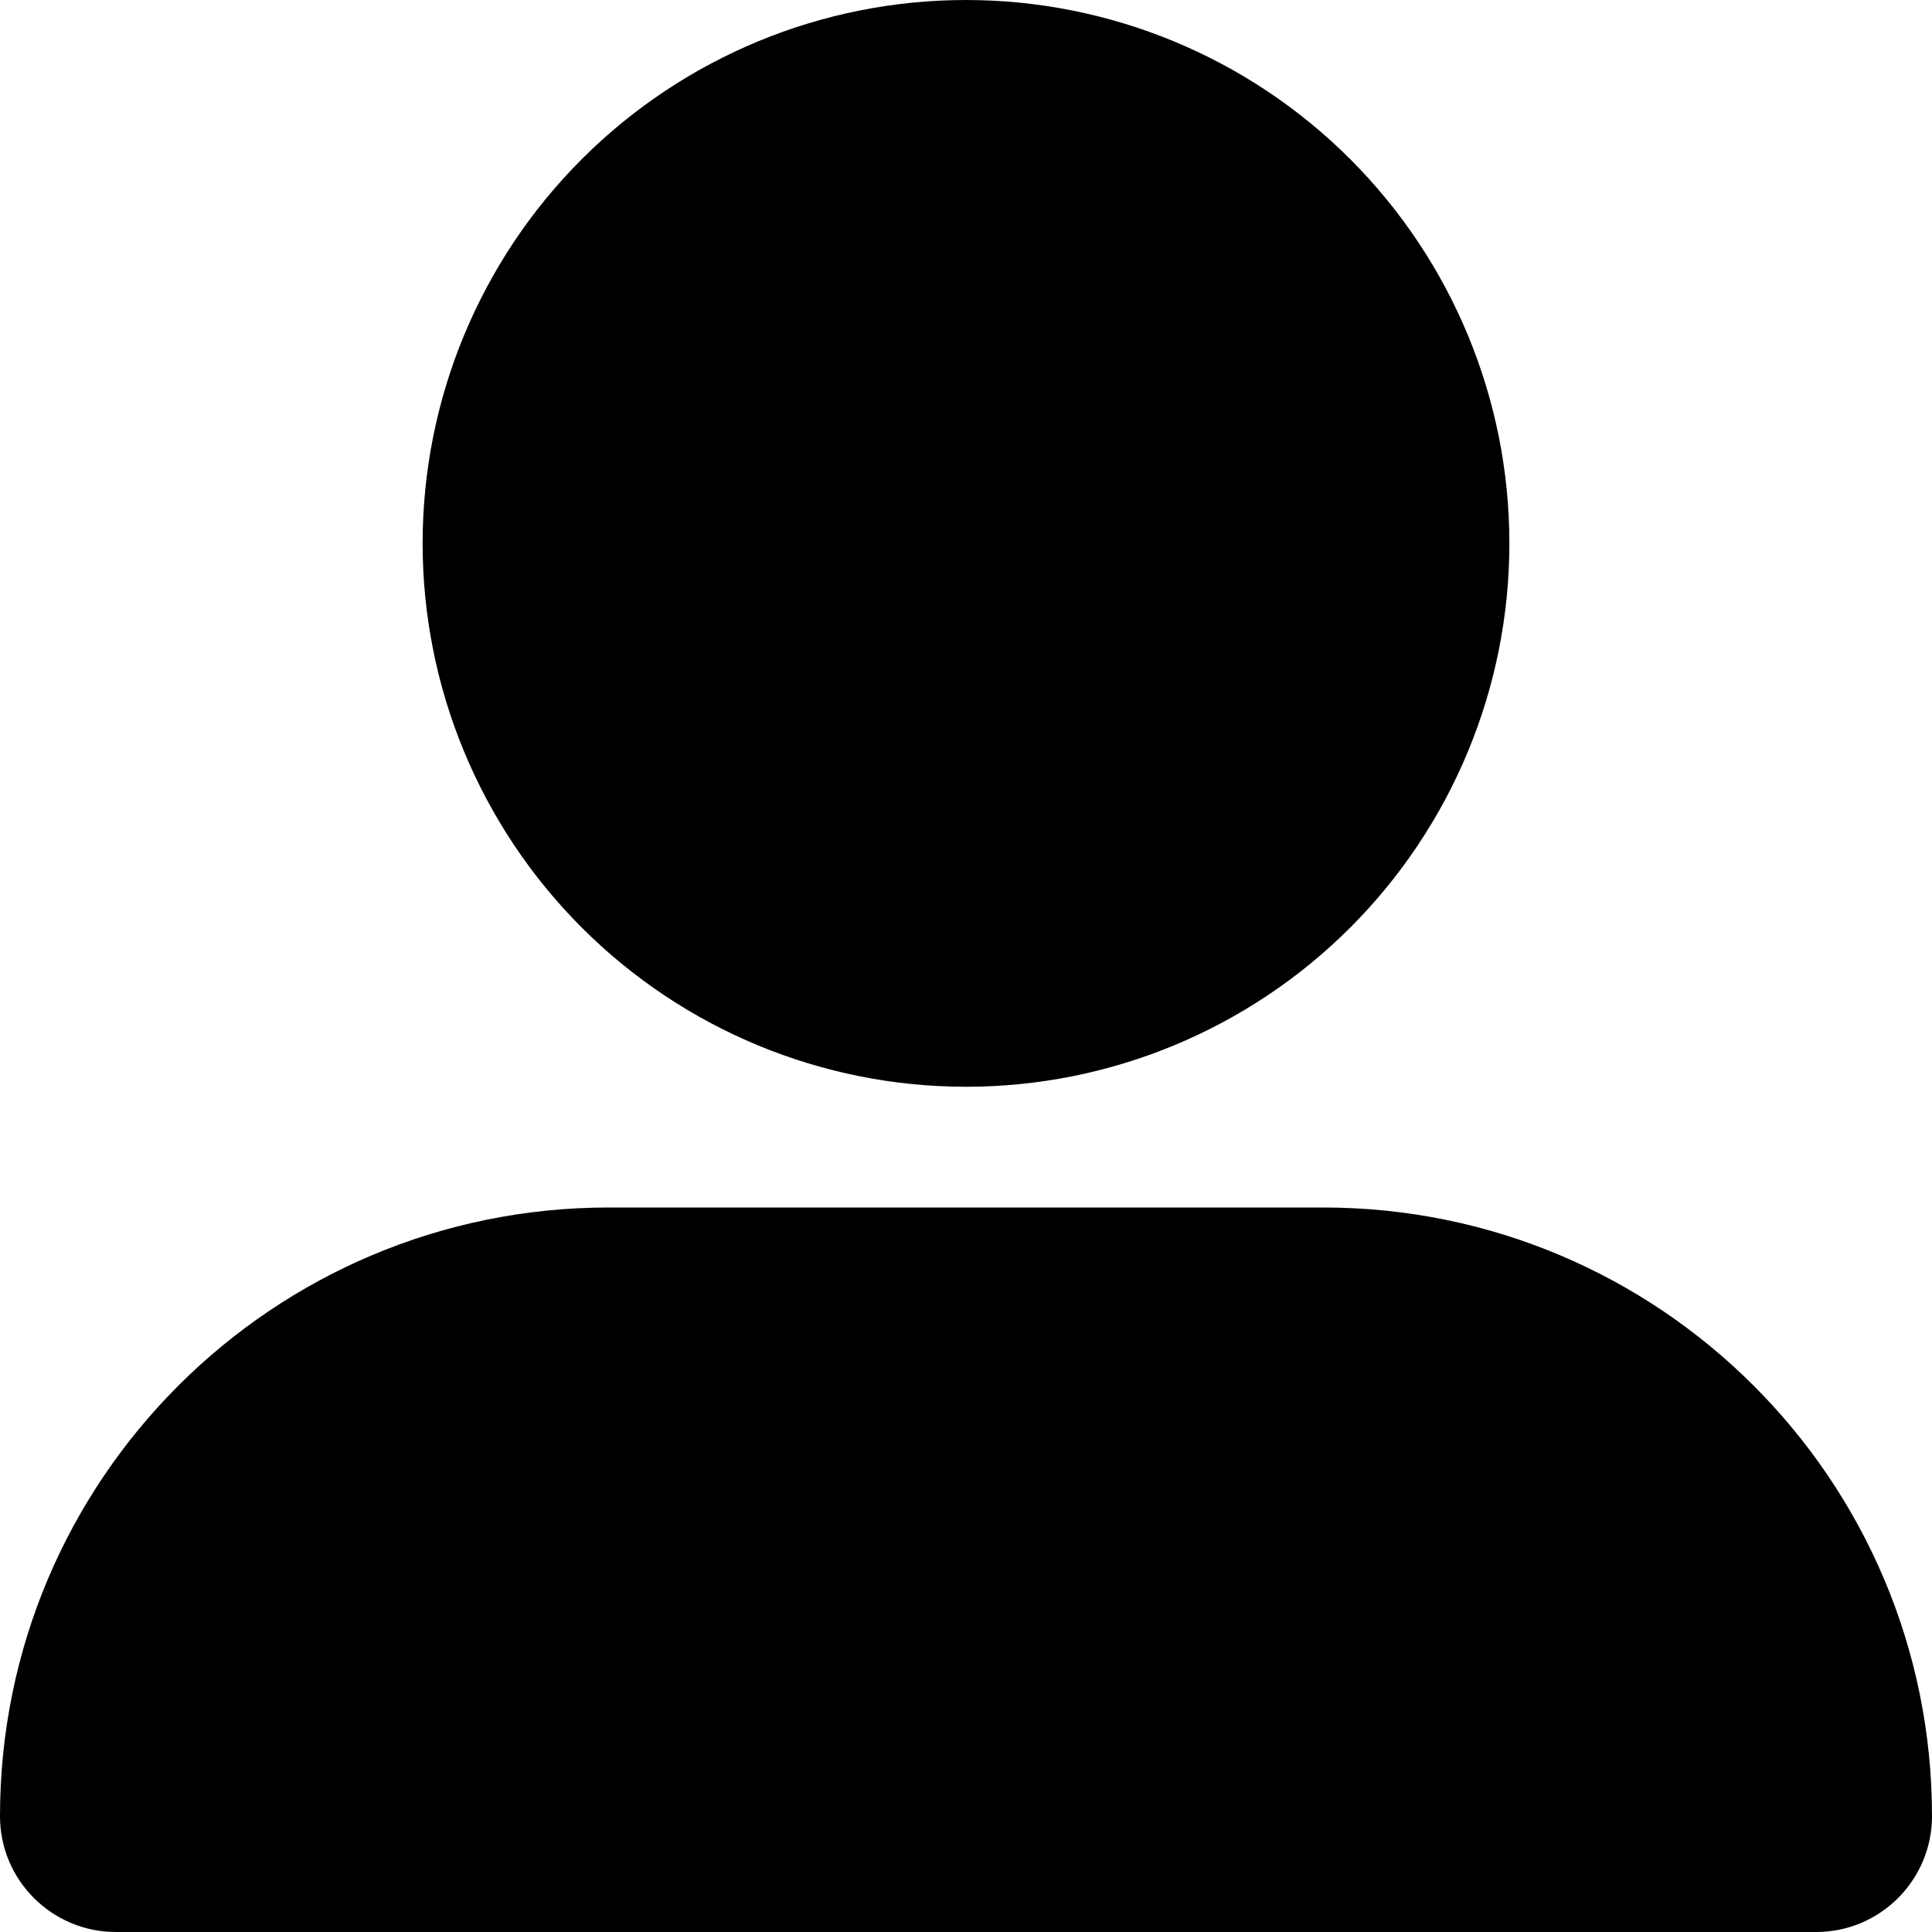 <svg viewBox="0 0 47 47" xmlns="http://www.w3.org/2000/svg"><path d="M23.5 26.438C27.006 26.438 30.368 25.045 32.847 22.566C35.326 20.087 36.719 16.725 36.719 13.219C36.719 9.713 35.326 6.351 32.847 3.872C30.368 1.393 27.006 0 23.5 0C19.994 0 16.632 1.393 14.153 3.872C11.674 6.351 10.281 9.713 10.281 13.219C10.281 16.725 11.674 20.087 14.153 22.566C16.632 25.045 19.994 26.438 23.5 26.438ZM14.807 29.375C6.628 29.375 0 36.003 0 44.182C0 45.742 1.267 47 2.818 47H44.182C45.742 47 47 45.733 47 44.182C47 36.003 40.372 29.375 32.193 29.375H14.807Z"/></svg>